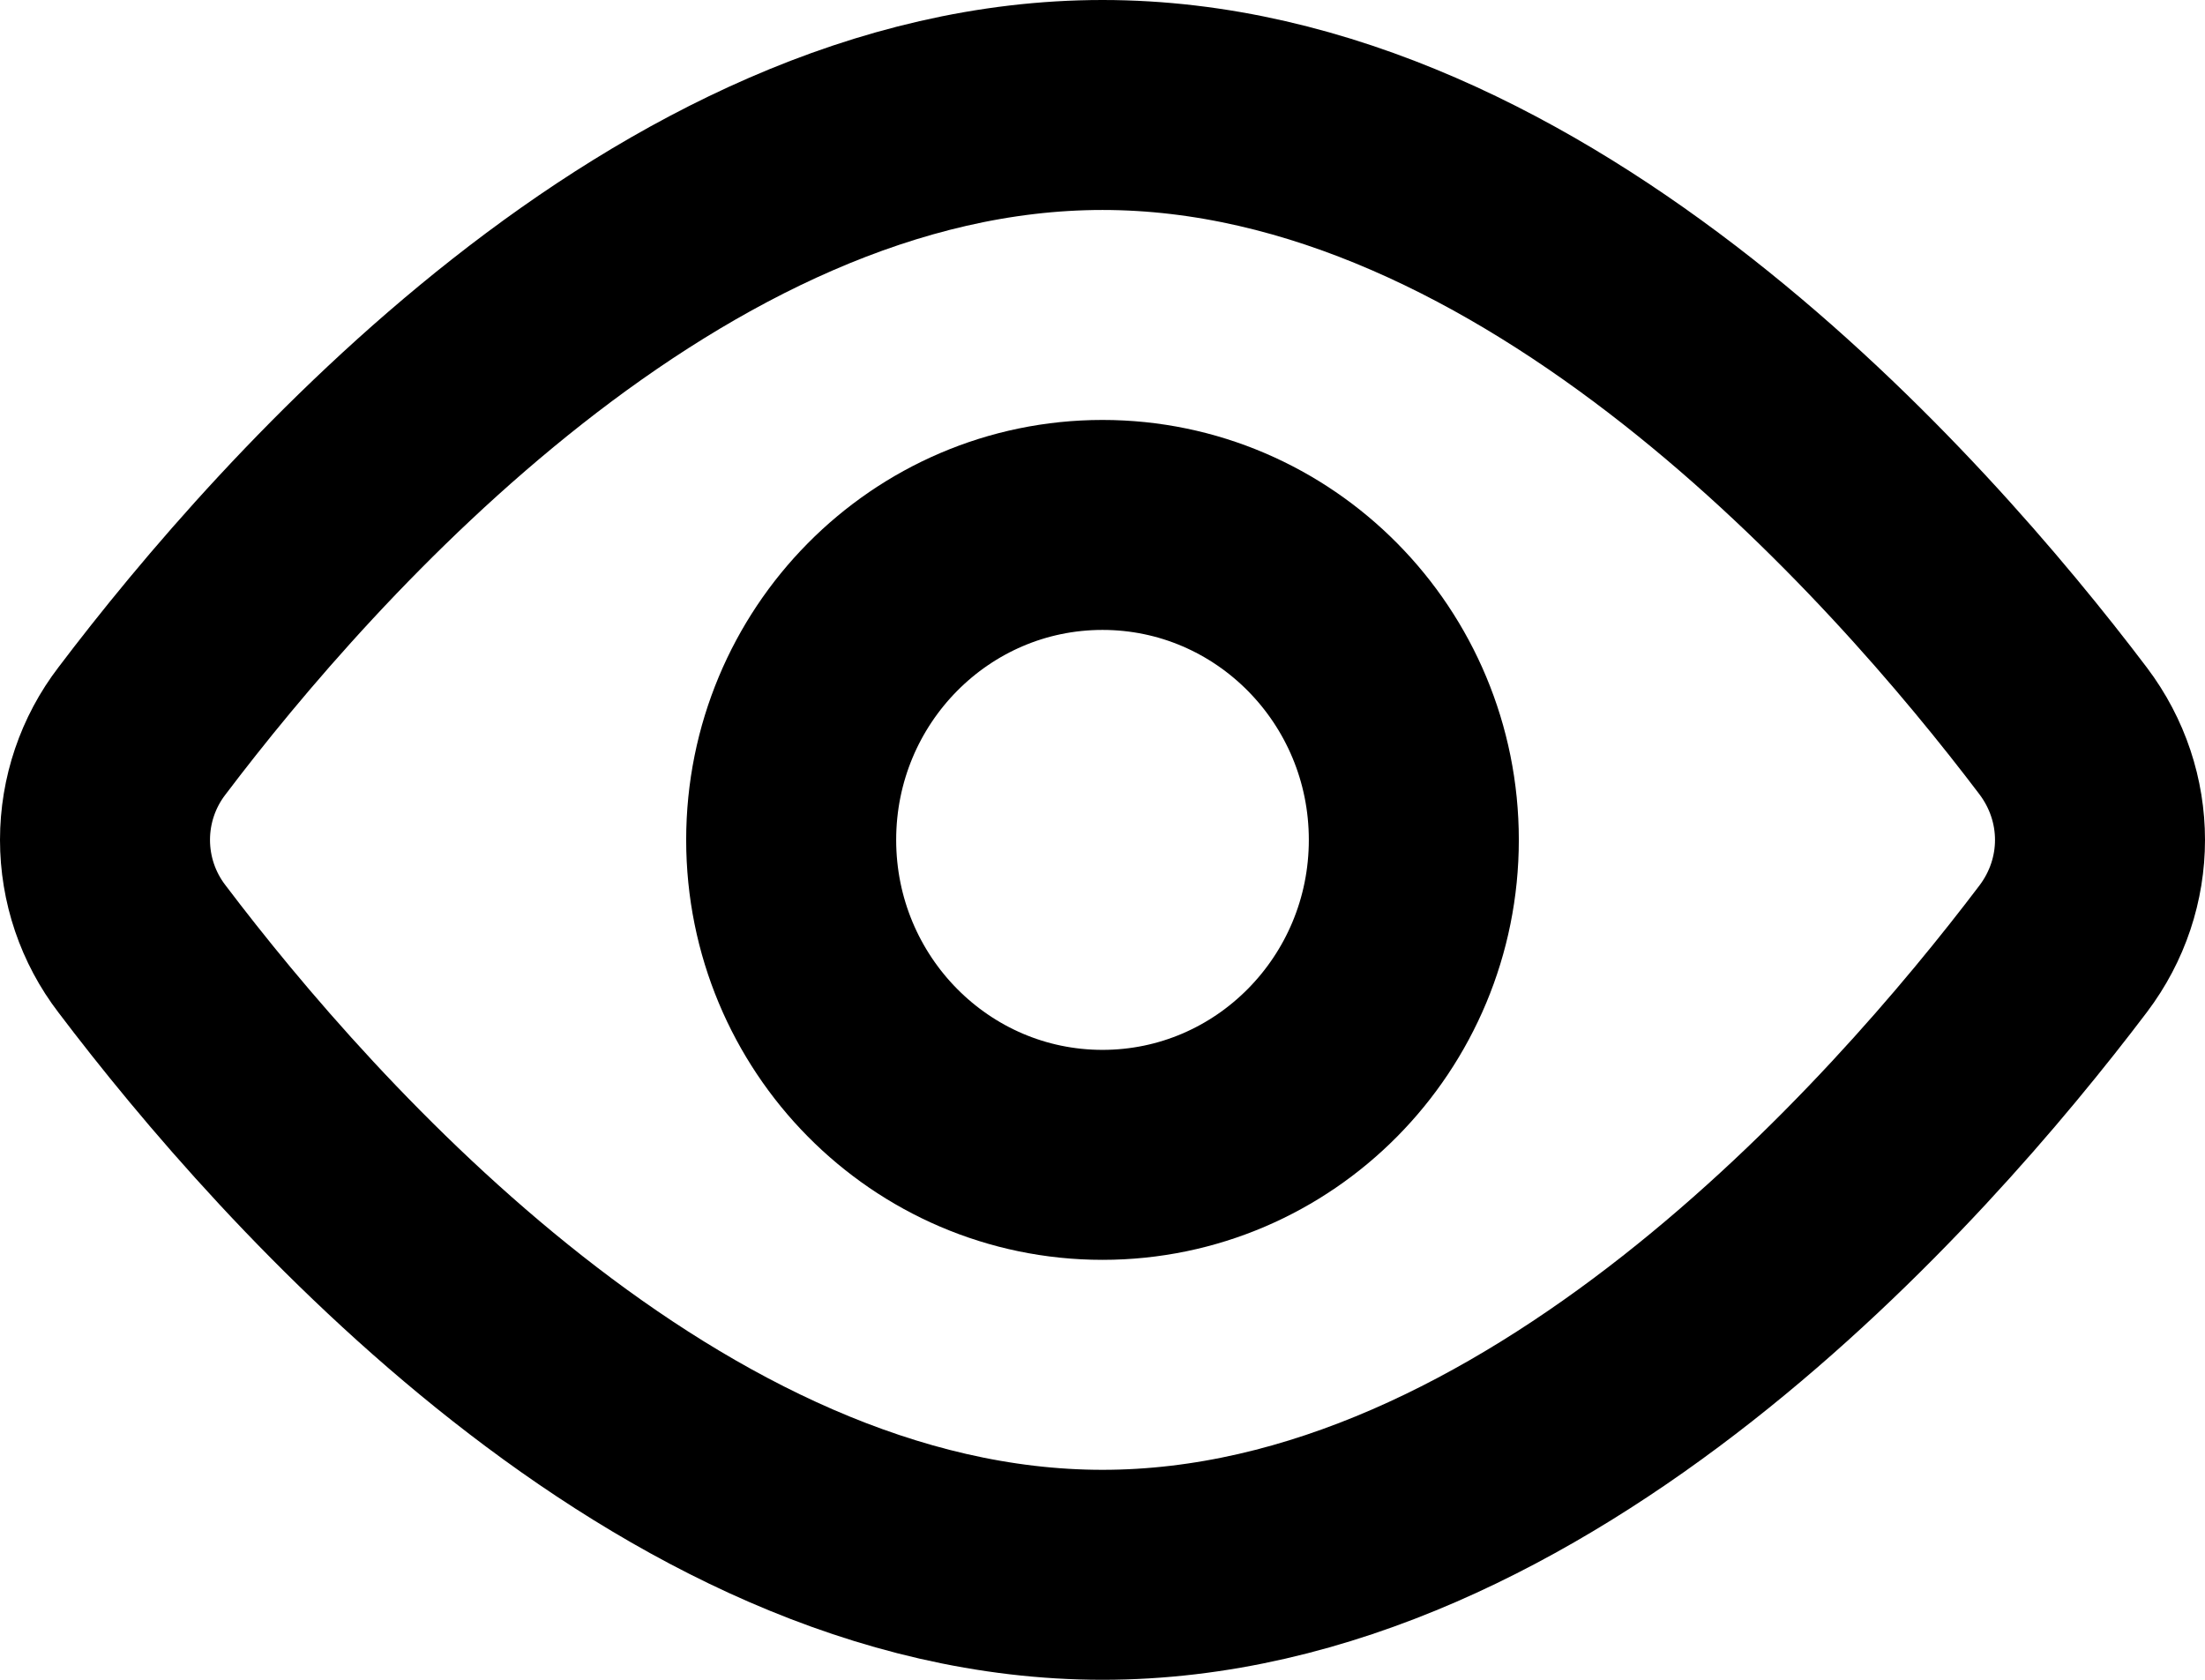 <svg width="21" height="16" viewBox="0 0 21 16" fill="none" xmlns="http://www.w3.org/2000/svg">
<path d="M19.649 6.962C20.117 7.582 20.117 8.419 19.649 9.038C18.173 10.987 14.633 15 10.5 15C6.367 15 2.827 10.987 1.352 9.038C1.124 8.741 1 8.376 1 8C1 7.624 1.124 7.259 1.352 6.962C2.827 5.013 6.367 1 10.5 1C14.633 1 18.173 5.013 19.649 6.962V6.962Z" stroke="black" stroke-width="2" stroke-linecap="round" stroke-linejoin="round"/>
<path d="M10.5 11C12.137 11 13.465 9.657 13.465 8C13.465 6.343 12.137 5 10.5 5C8.863 5 7.535 6.343 7.535 8C7.535 9.657 8.863 11 10.5 11Z" stroke="black" stroke-width="2" stroke-linecap="round" stroke-linejoin="round"/>
</svg>
